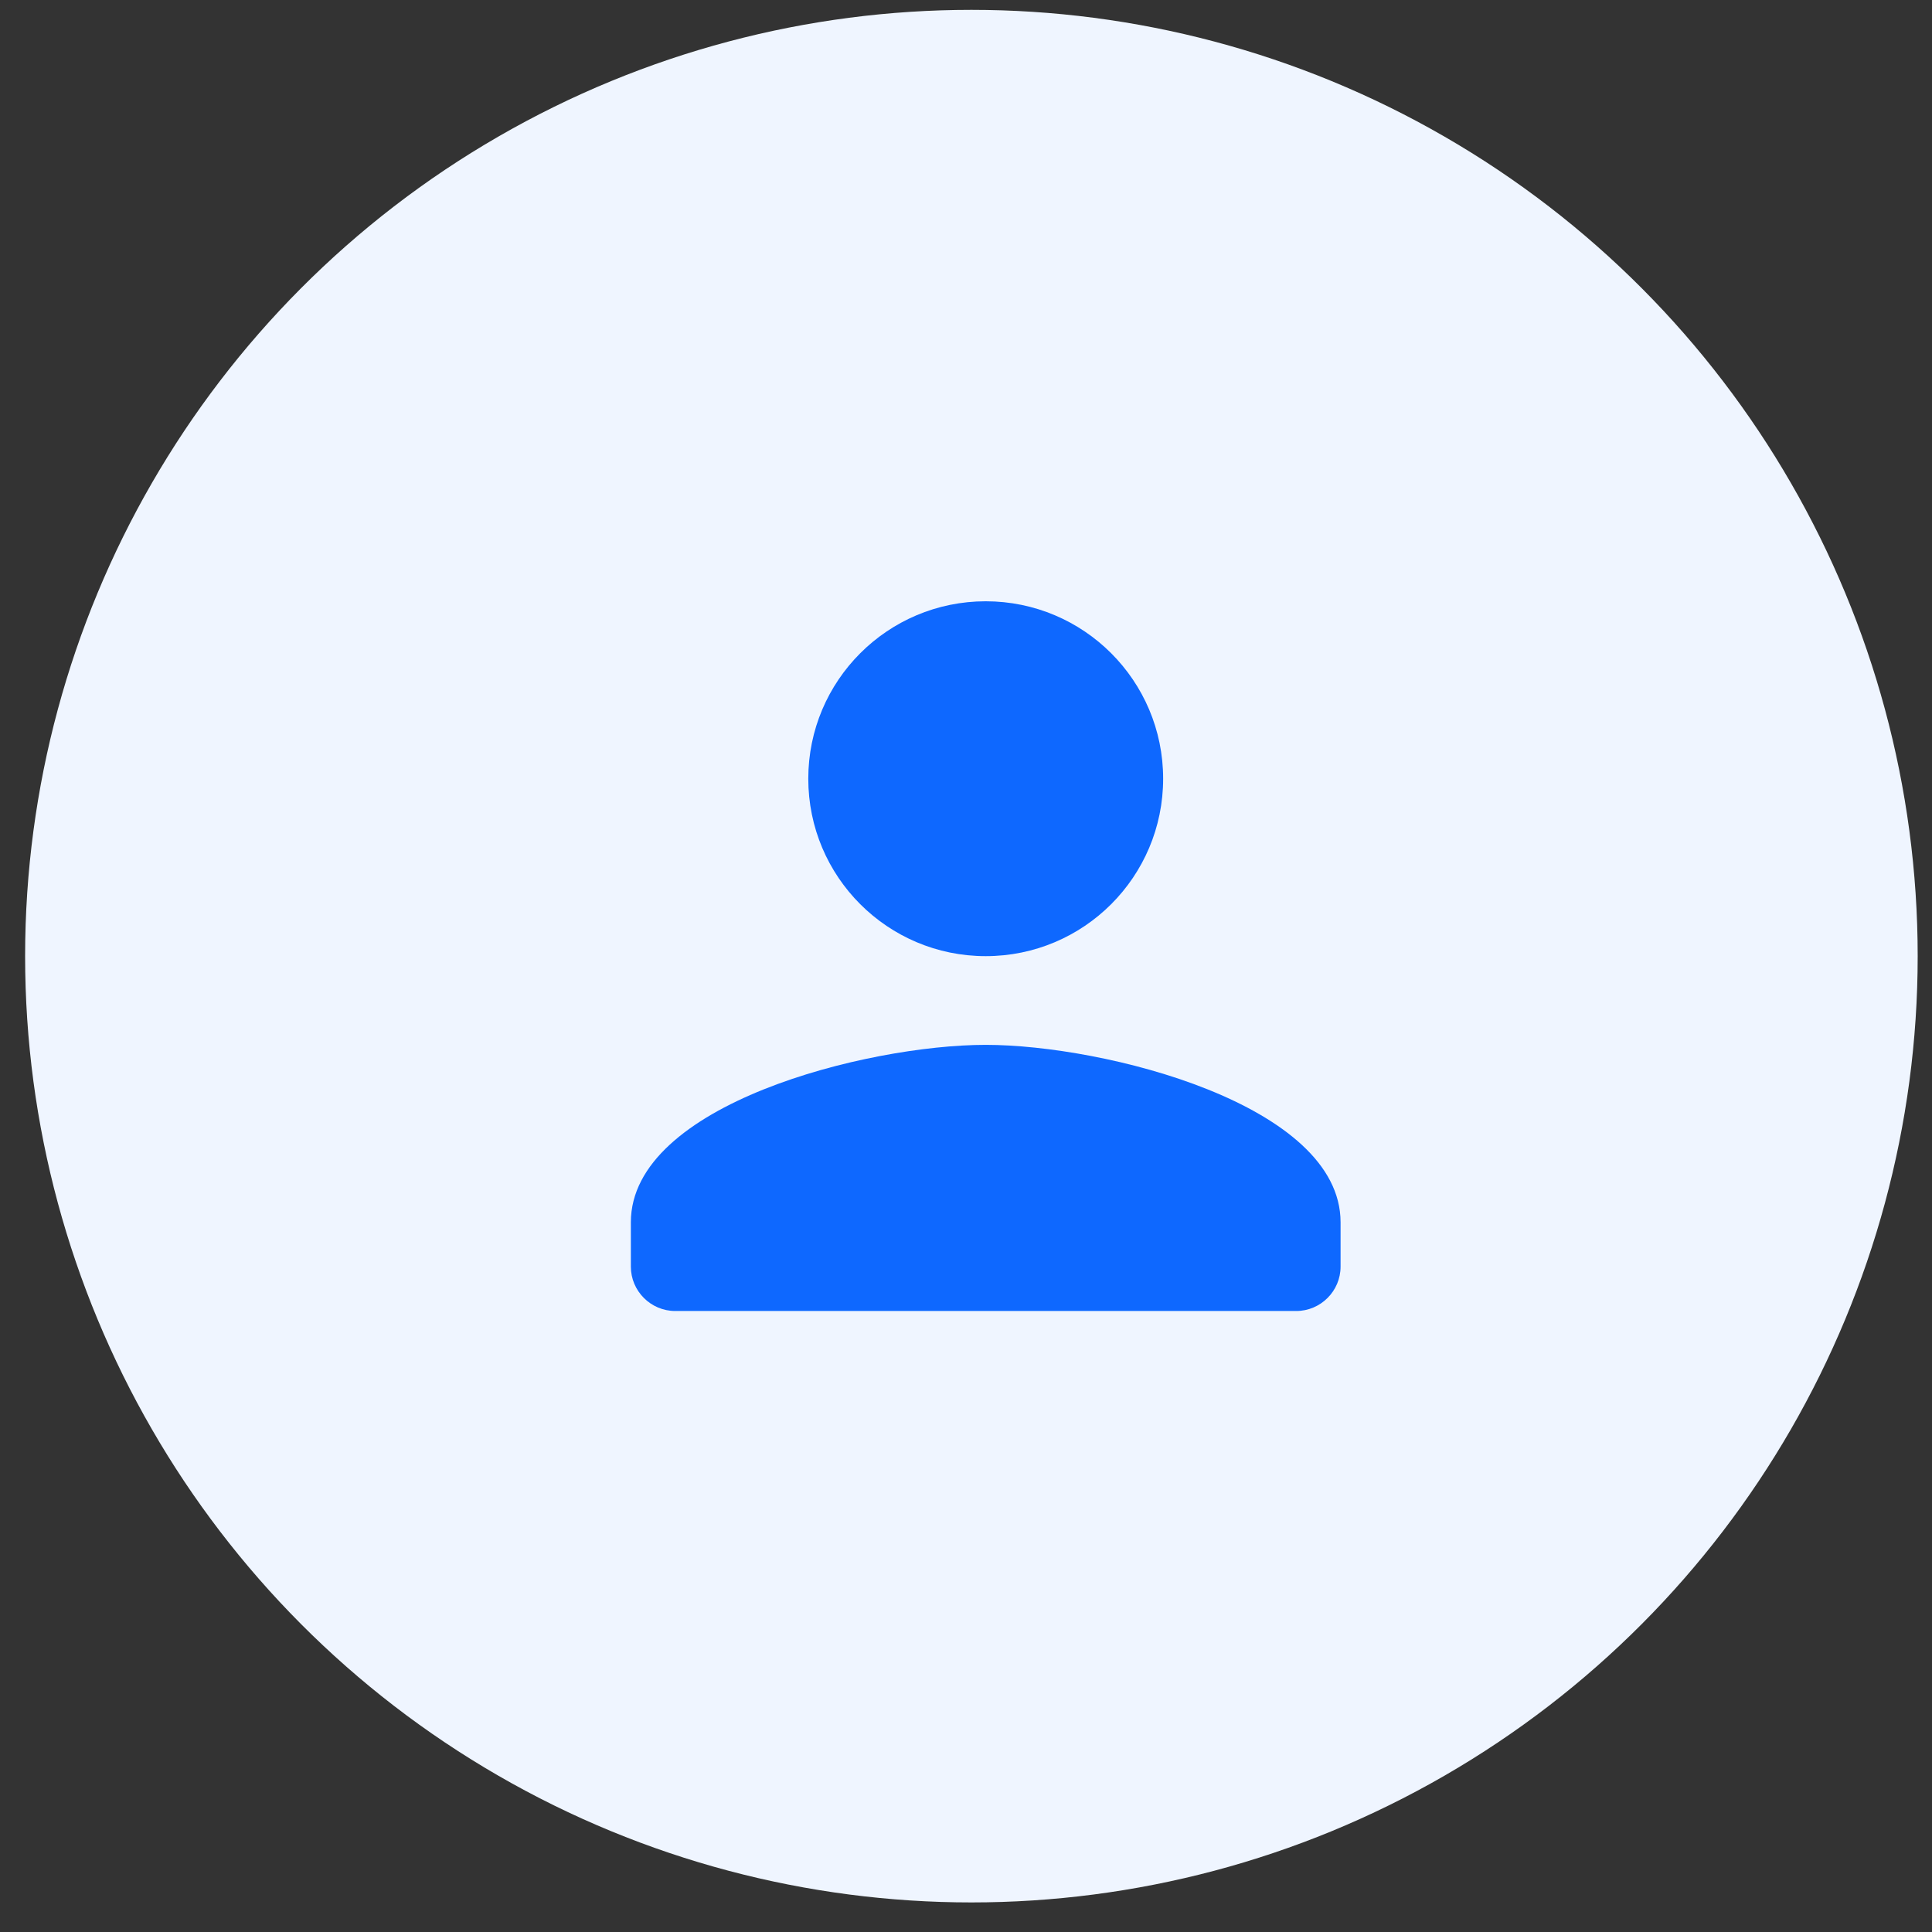<svg xmlns="http://www.w3.org/2000/svg" fill="none" viewBox="0 0 49 49"><rect x="0" y="0" width="49" height="49" fill="#333333" stroke="none"/><circle cx="24.637" cy="24.25" r="24" fill="#EFF5FF"/><path fill="#0E68FF" fill-rule="evenodd" d="M29.5 19.75c0 2.486-2.014 4.5-4.5 4.5s-4.5-2.014-4.5-4.5 2.014-4.5 4.5-4.5 4.5 2.014 4.5 4.5ZM16 31c0-2.993 5.996-4.5 9-4.5 3.004 0 9 1.508 9 4.5v1.125c0 .619-.506 1.125-1.125 1.125h-15.75c-.619 0-1.125-.506-1.125-1.125V31Z" clip-rule="evenodd"/></svg>
